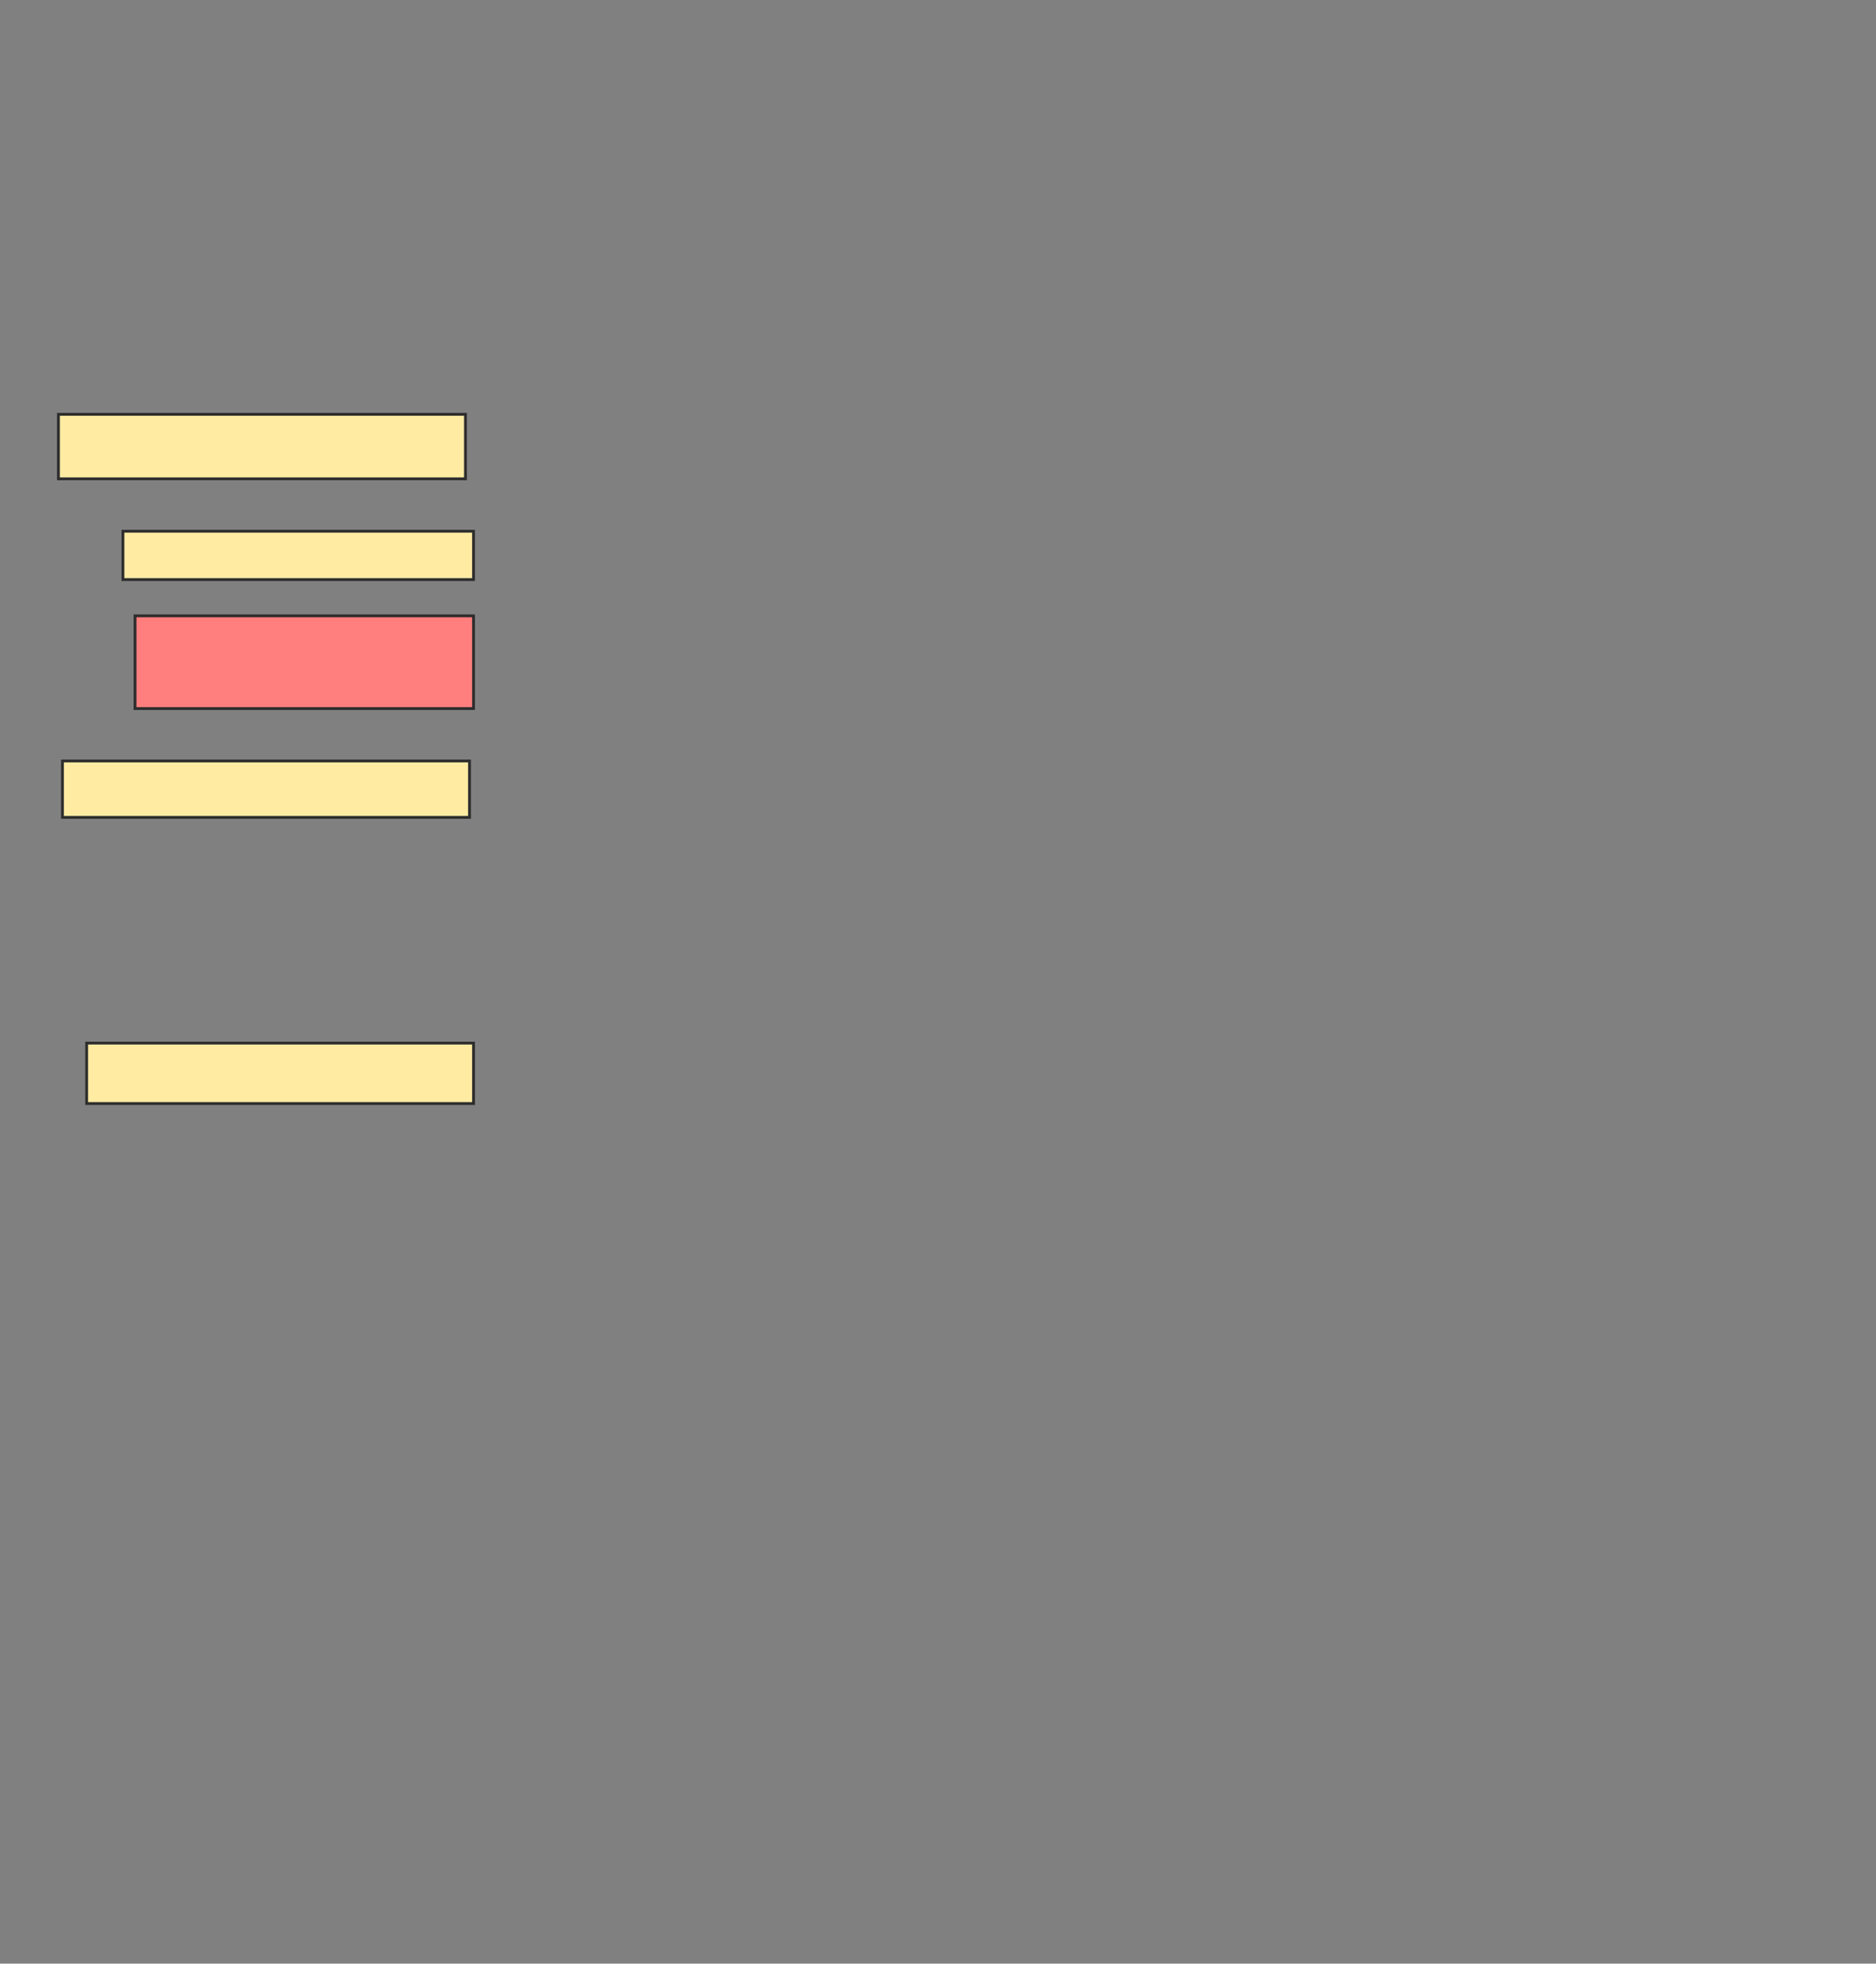 <svg height="696" width="665" xmlns="http://www.w3.org/2000/svg">
 <rect width="100%" height="100%" fill="#808080" stroke="none"/>
 <!-- Created with Image Occlusion Enhanced -->
 <g>
  <title>Labels</title>
 </g>
 <g>
  <title>Masks</title>
  <rect fill="#FFEBA2" height="22.857" id="cde197fcadee4238a3797a4d64199a33-ao-1" stroke="#2D2D2D" width="144.286" x="20.714" y="146.857"/>
  <rect fill="#FFEBA2" height="17.143" id="cde197fcadee4238a3797a4d64199a33-ao-2" stroke="#2D2D2D" width="124.286" x="43.571" y="188.286"/>
  <rect class="qshape" fill="#FF7E7E" height="32.857" id="cde197fcadee4238a3797a4d64199a33-ao-3" stroke="#2D2D2D" width="120" x="47.857" y="218.286"/>
  <rect fill="#FFEBA2" height="20" id="cde197fcadee4238a3797a4d64199a33-ao-4" stroke="#2D2D2D" width="144.286" x="22.143" y="269.714"/>
  <rect fill="#FFEBA2" height="21.429" id="cde197fcadee4238a3797a4d64199a33-ao-5" stroke="#2D2D2D" width="137.143" x="30.714" y="369.714"/>
 </g>
</svg>